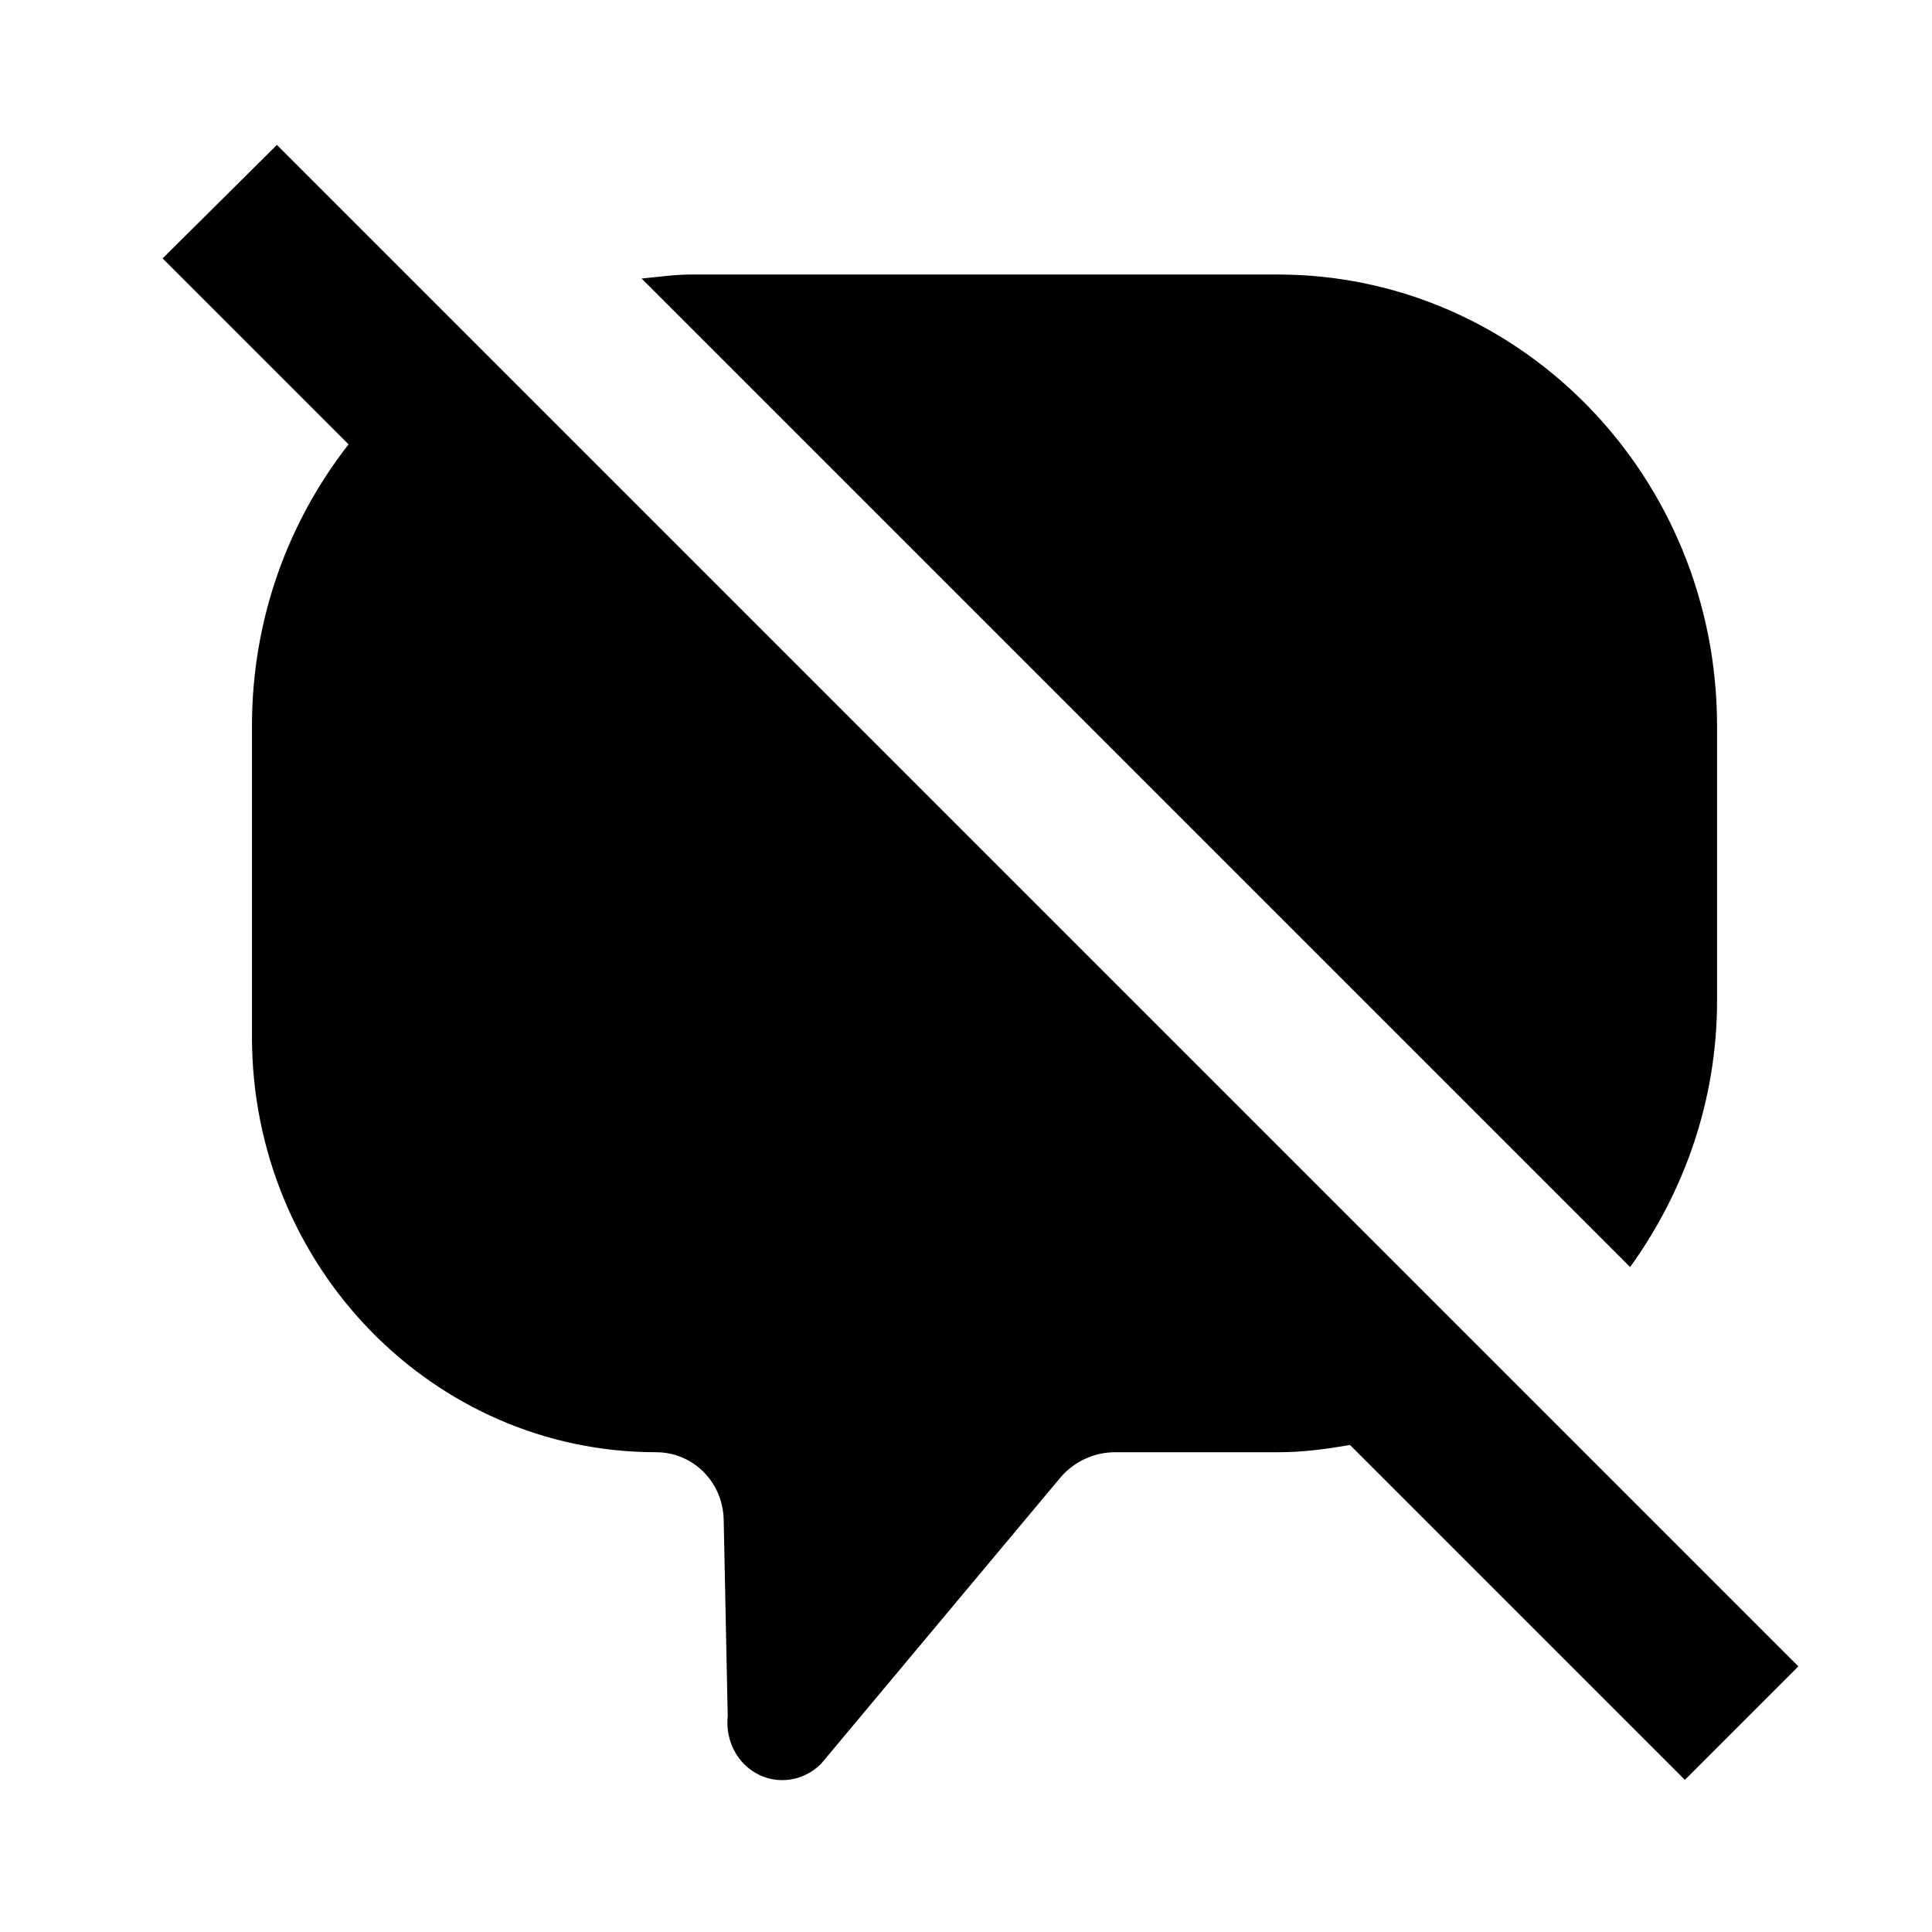 <svg xmlns="http://www.w3.org/2000/svg" width="24" height="24" viewBox="0 0 24 24">
    <path
        d="M21.33 12.43V9.02c0-3.1-2.44-5.61-5.46-5.61H8.59c-.21 0-.41.03-.62.05l12.28 12.28c.67-.93 1.08-2.07 1.08-3.31z" />
    <path
        d="M22.34 20.7L3.44 1.8 2.02 3.21l2.31 2.31c-.75.96-1.2 2.17-1.2 3.5v3.86c0 2.85 2.25 5.16 5.02 5.16.46 0 .83.37.84.84l.05 2.44c-.04.4.23.75.61.79.2.02.4-.05.55-.2l2.96-3.54c.17-.21.43-.33.69-.33h2.03c.31 0 .6-.04.89-.09l4.16 4.16 1.41-1.41z" />
</svg>